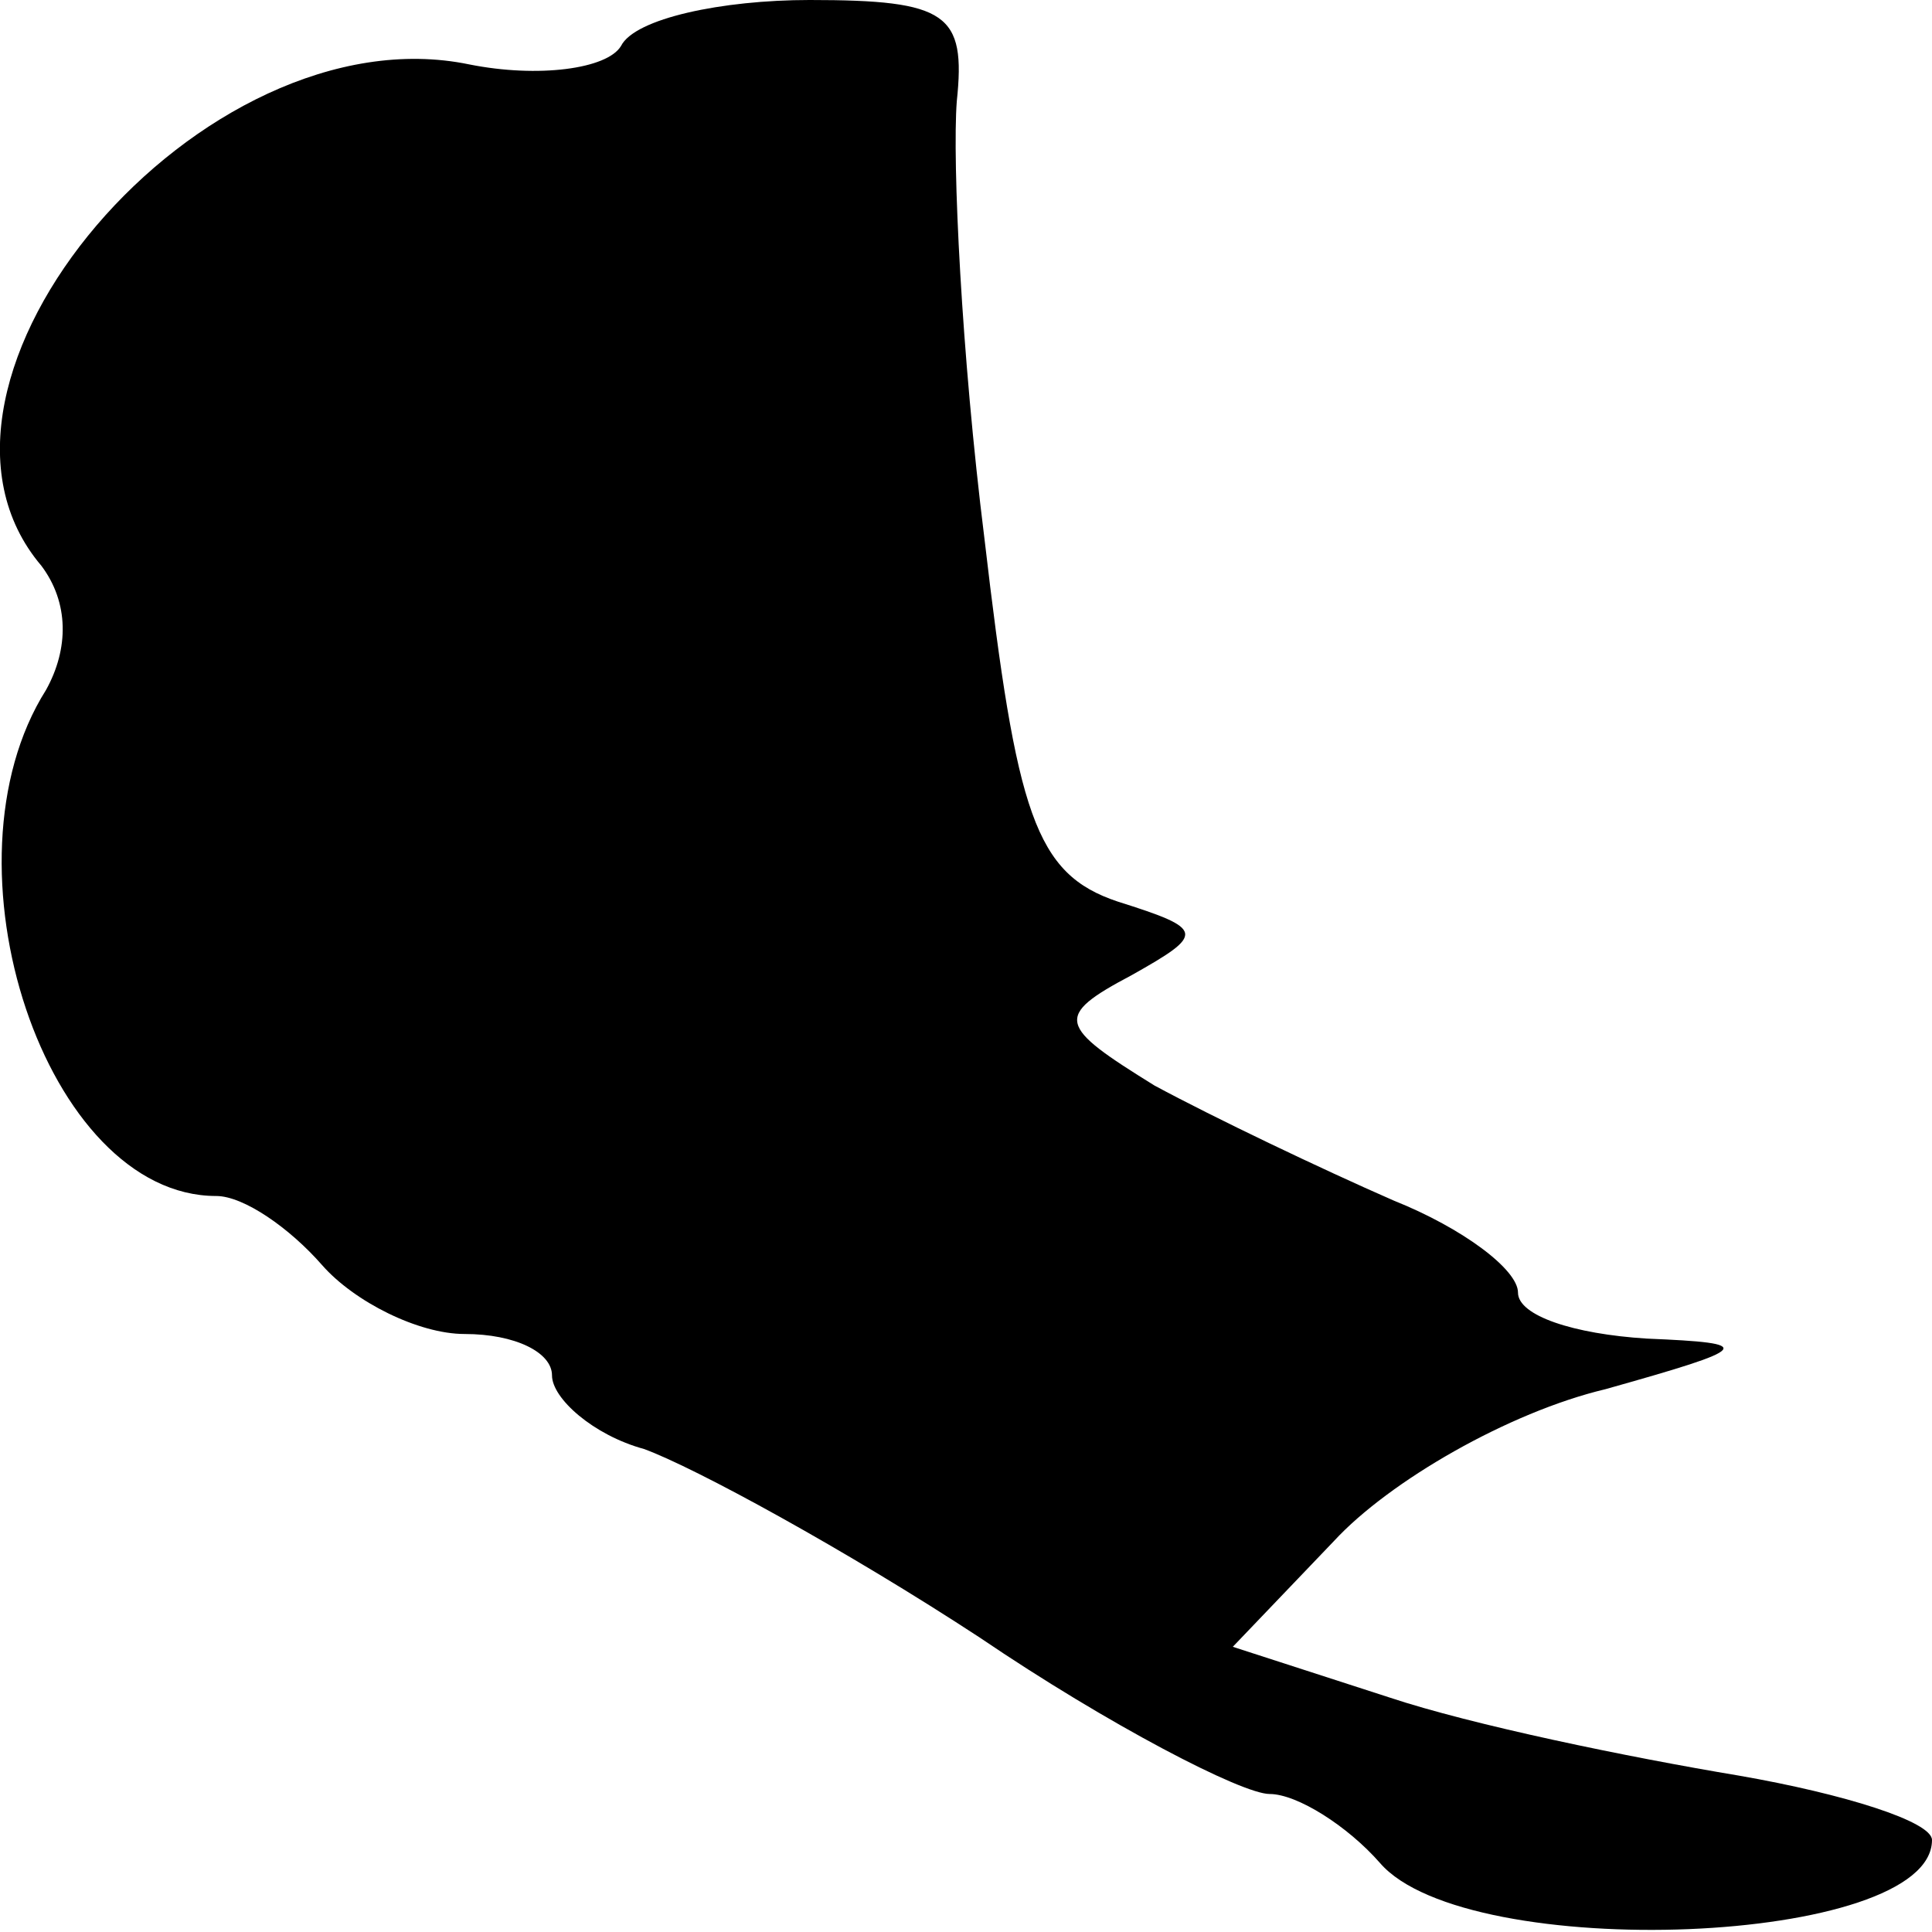 <?xml version="1.0" standalone="no"?>
<!DOCTYPE svg PUBLIC "-//W3C//DTD SVG 20010904//EN"
 "http://www.w3.org/TR/2001/REC-SVG-20010904/DTD/svg10.dtd">
<svg version="1.0" xmlns="http://www.w3.org/2000/svg"
 width="42pt" height="42pt" viewBox="0 0 42 42"
 preserveAspectRatio="xMidYMid meet">
<g transform="translate(0,42) scale(0.1,-0.1)"
fill="#000000" stroke="none">
<path fill="#000000" stroke="none" d="M135 410 c-3 -5 -18 -7 -33 -4 -58 12
-127 -69 -93 -109 6 -8 6 -18 1 -27 -24 -38 0 -110 37 -110 6 0 16 -7 23 -15
7 -8 21 -15 31 -15 11 0 19 -4 19 -9 0 -5 9 -13 20 -16 11 -4 44 -22 73 -41
28 -19 57 -34 63 -34 6 0 17 -7 24 -15 19 -22 120 -18 120 5 0 4 -19 10 -42
14 -24 4 -58 11 -76 17 l-34 11 22 23 c12 13 38 28 59 33 32 9 33 10 9 11 -16
1 -28 5 -28 10 0 5 -12 14 -27 20 -16 7 -39 18 -52 25 -21 13 -22 15 -5 24 16
9 16 10 -3 16 -18 6 -22 19 -29 79 -5 40 -7 82 -6 95 2 19 -2 22 -32 22 -19 0
-38 -4 -41 -10z"/>
</g>
</svg>
